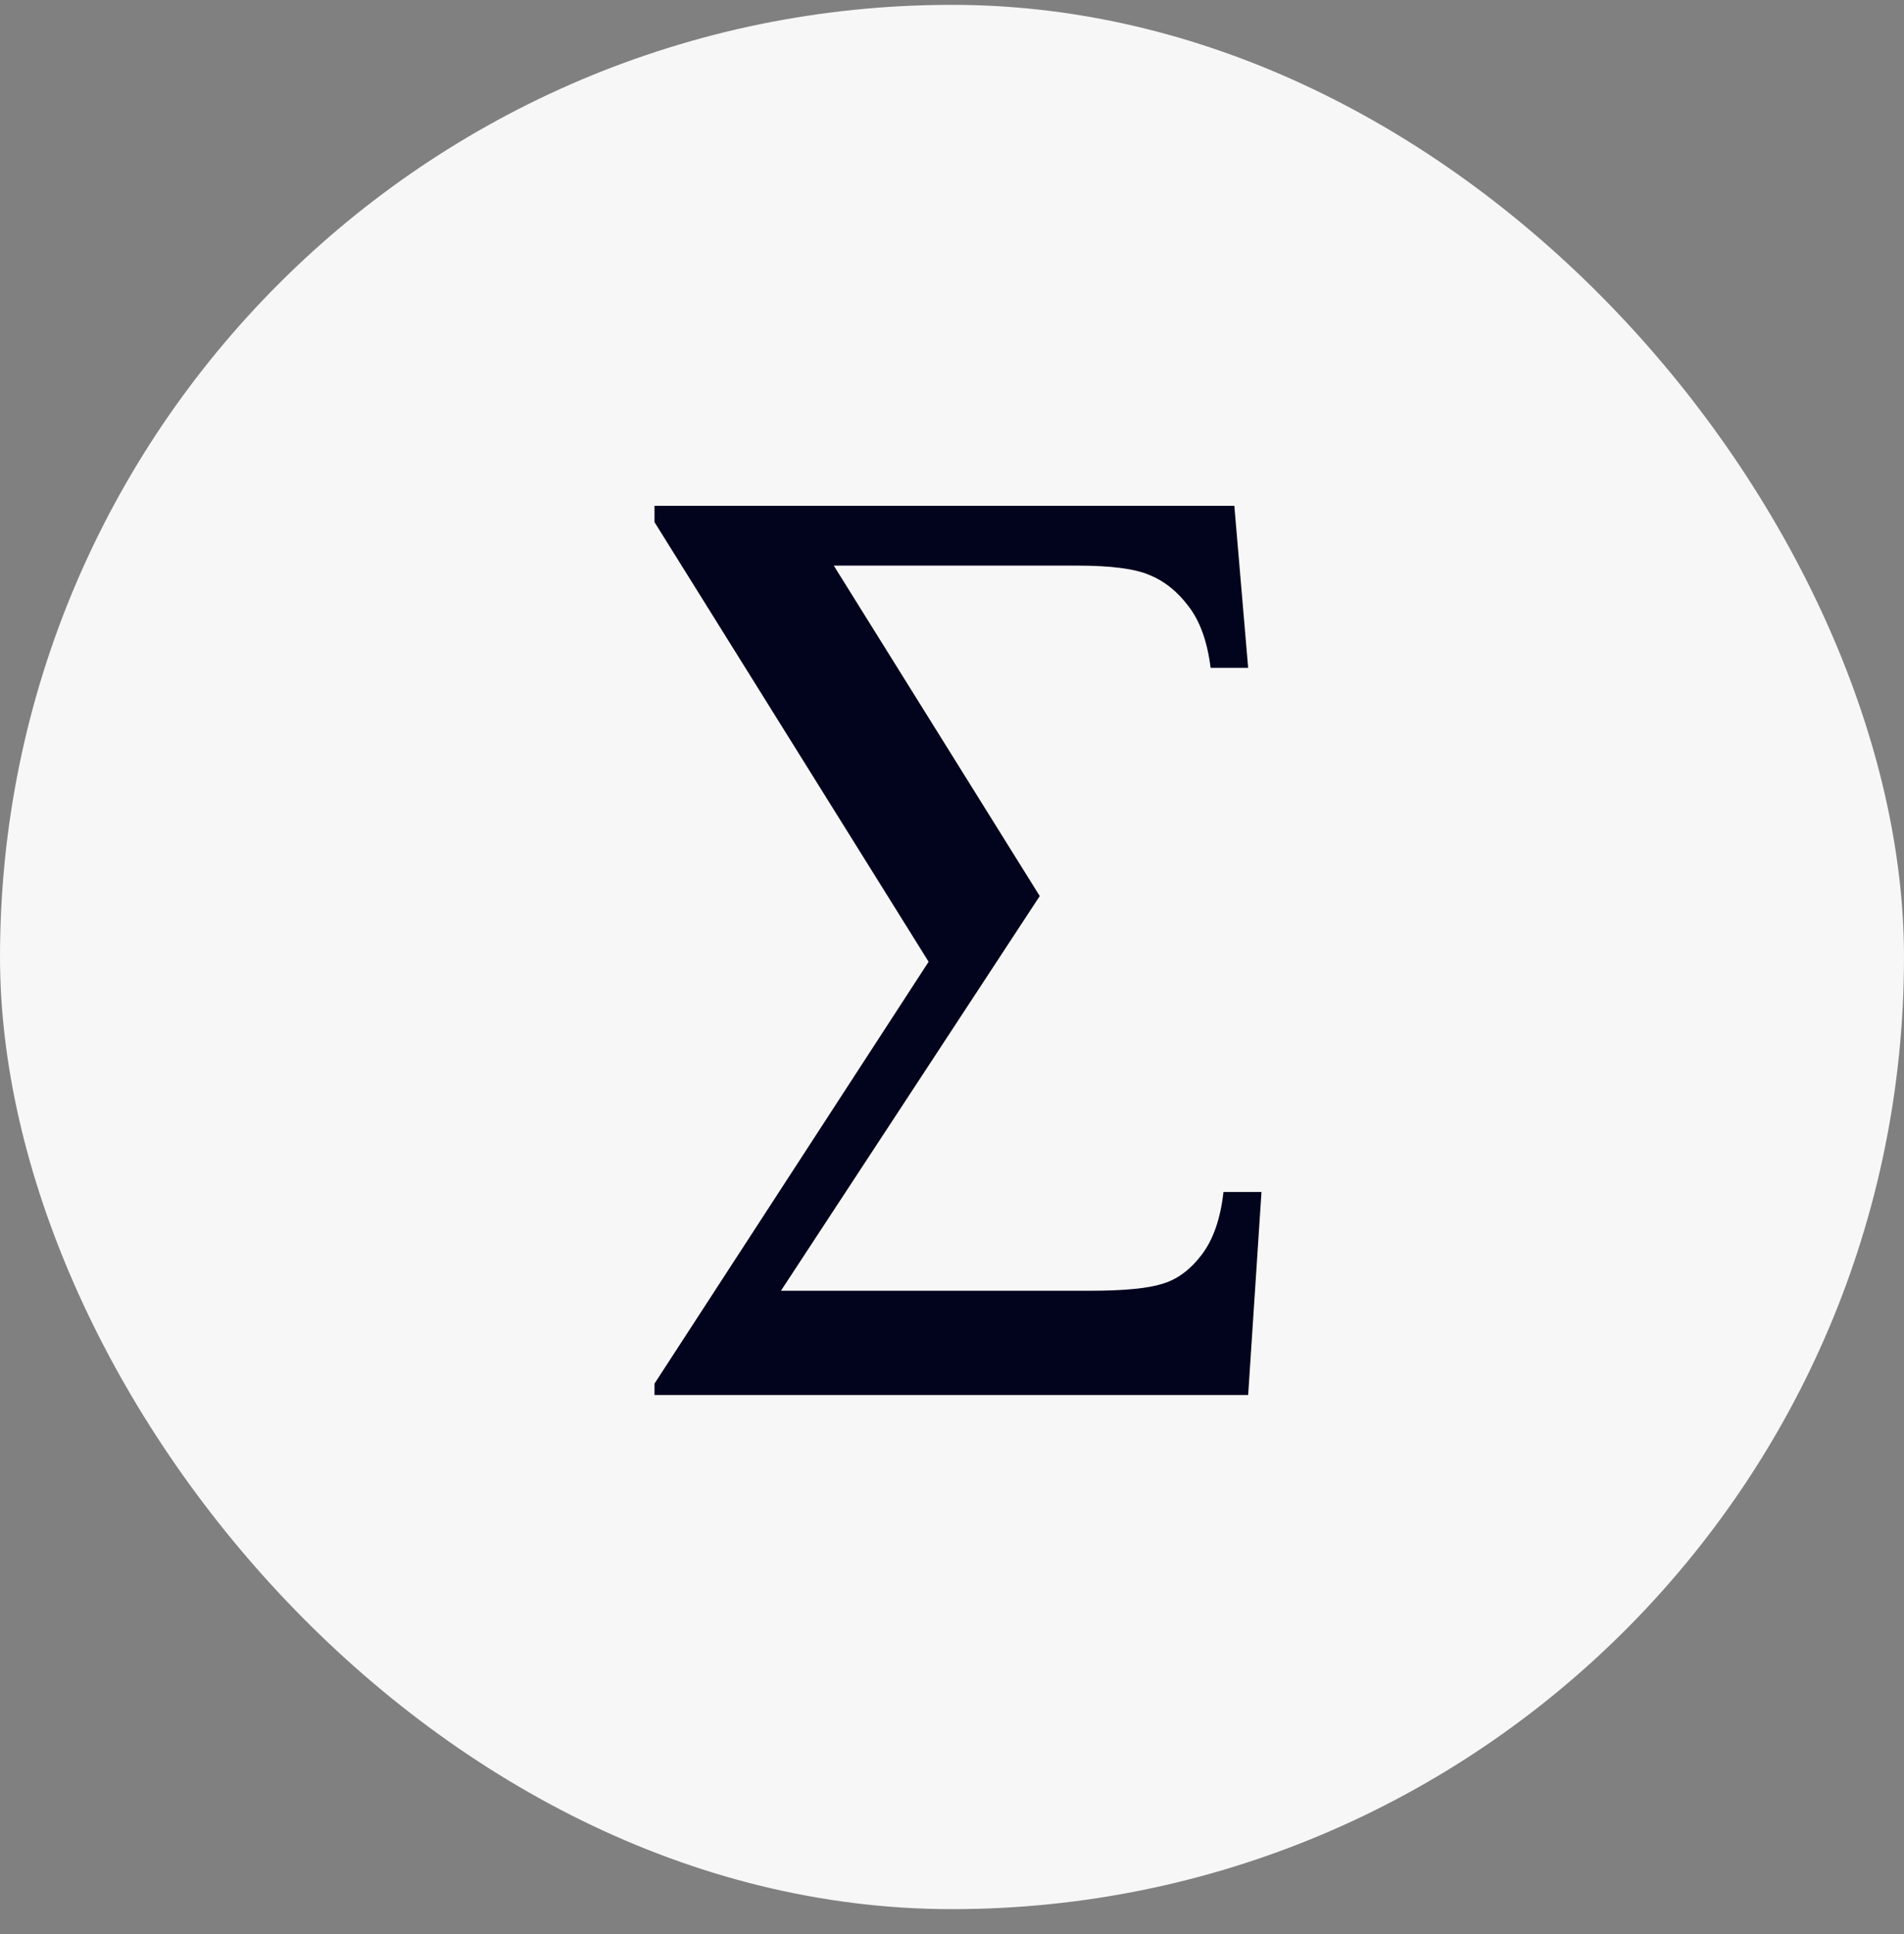 <svg width="64" height="65" viewBox="0 0 64 65" fill="none" xmlns="http://www.w3.org/2000/svg">
<rect x="0" y="0" width="64" height="65" fill="#808080" stroke="none"/>
<rect y="0.163" width="64" height="64" rx="32" fill="#F7F7F7"/>
<path d="M31.214 32.323L22 17.548V17H41.49L41.955 22.445H40.693C40.583 21.56 40.334 20.868 39.946 20.37C39.57 19.872 39.133 19.523 38.635 19.324C38.148 19.114 37.34 19.009 36.211 19.009H28.026L34.949 30.115L26.25 43.38H36.643C37.772 43.38 38.579 43.302 39.066 43.148C39.565 43.004 40.007 42.677 40.395 42.168C40.782 41.659 41.025 40.956 41.125 40.06H42.403L41.955 46.883H22V46.501L31.214 32.323Z" fill="#02031C"/>
</svg>
